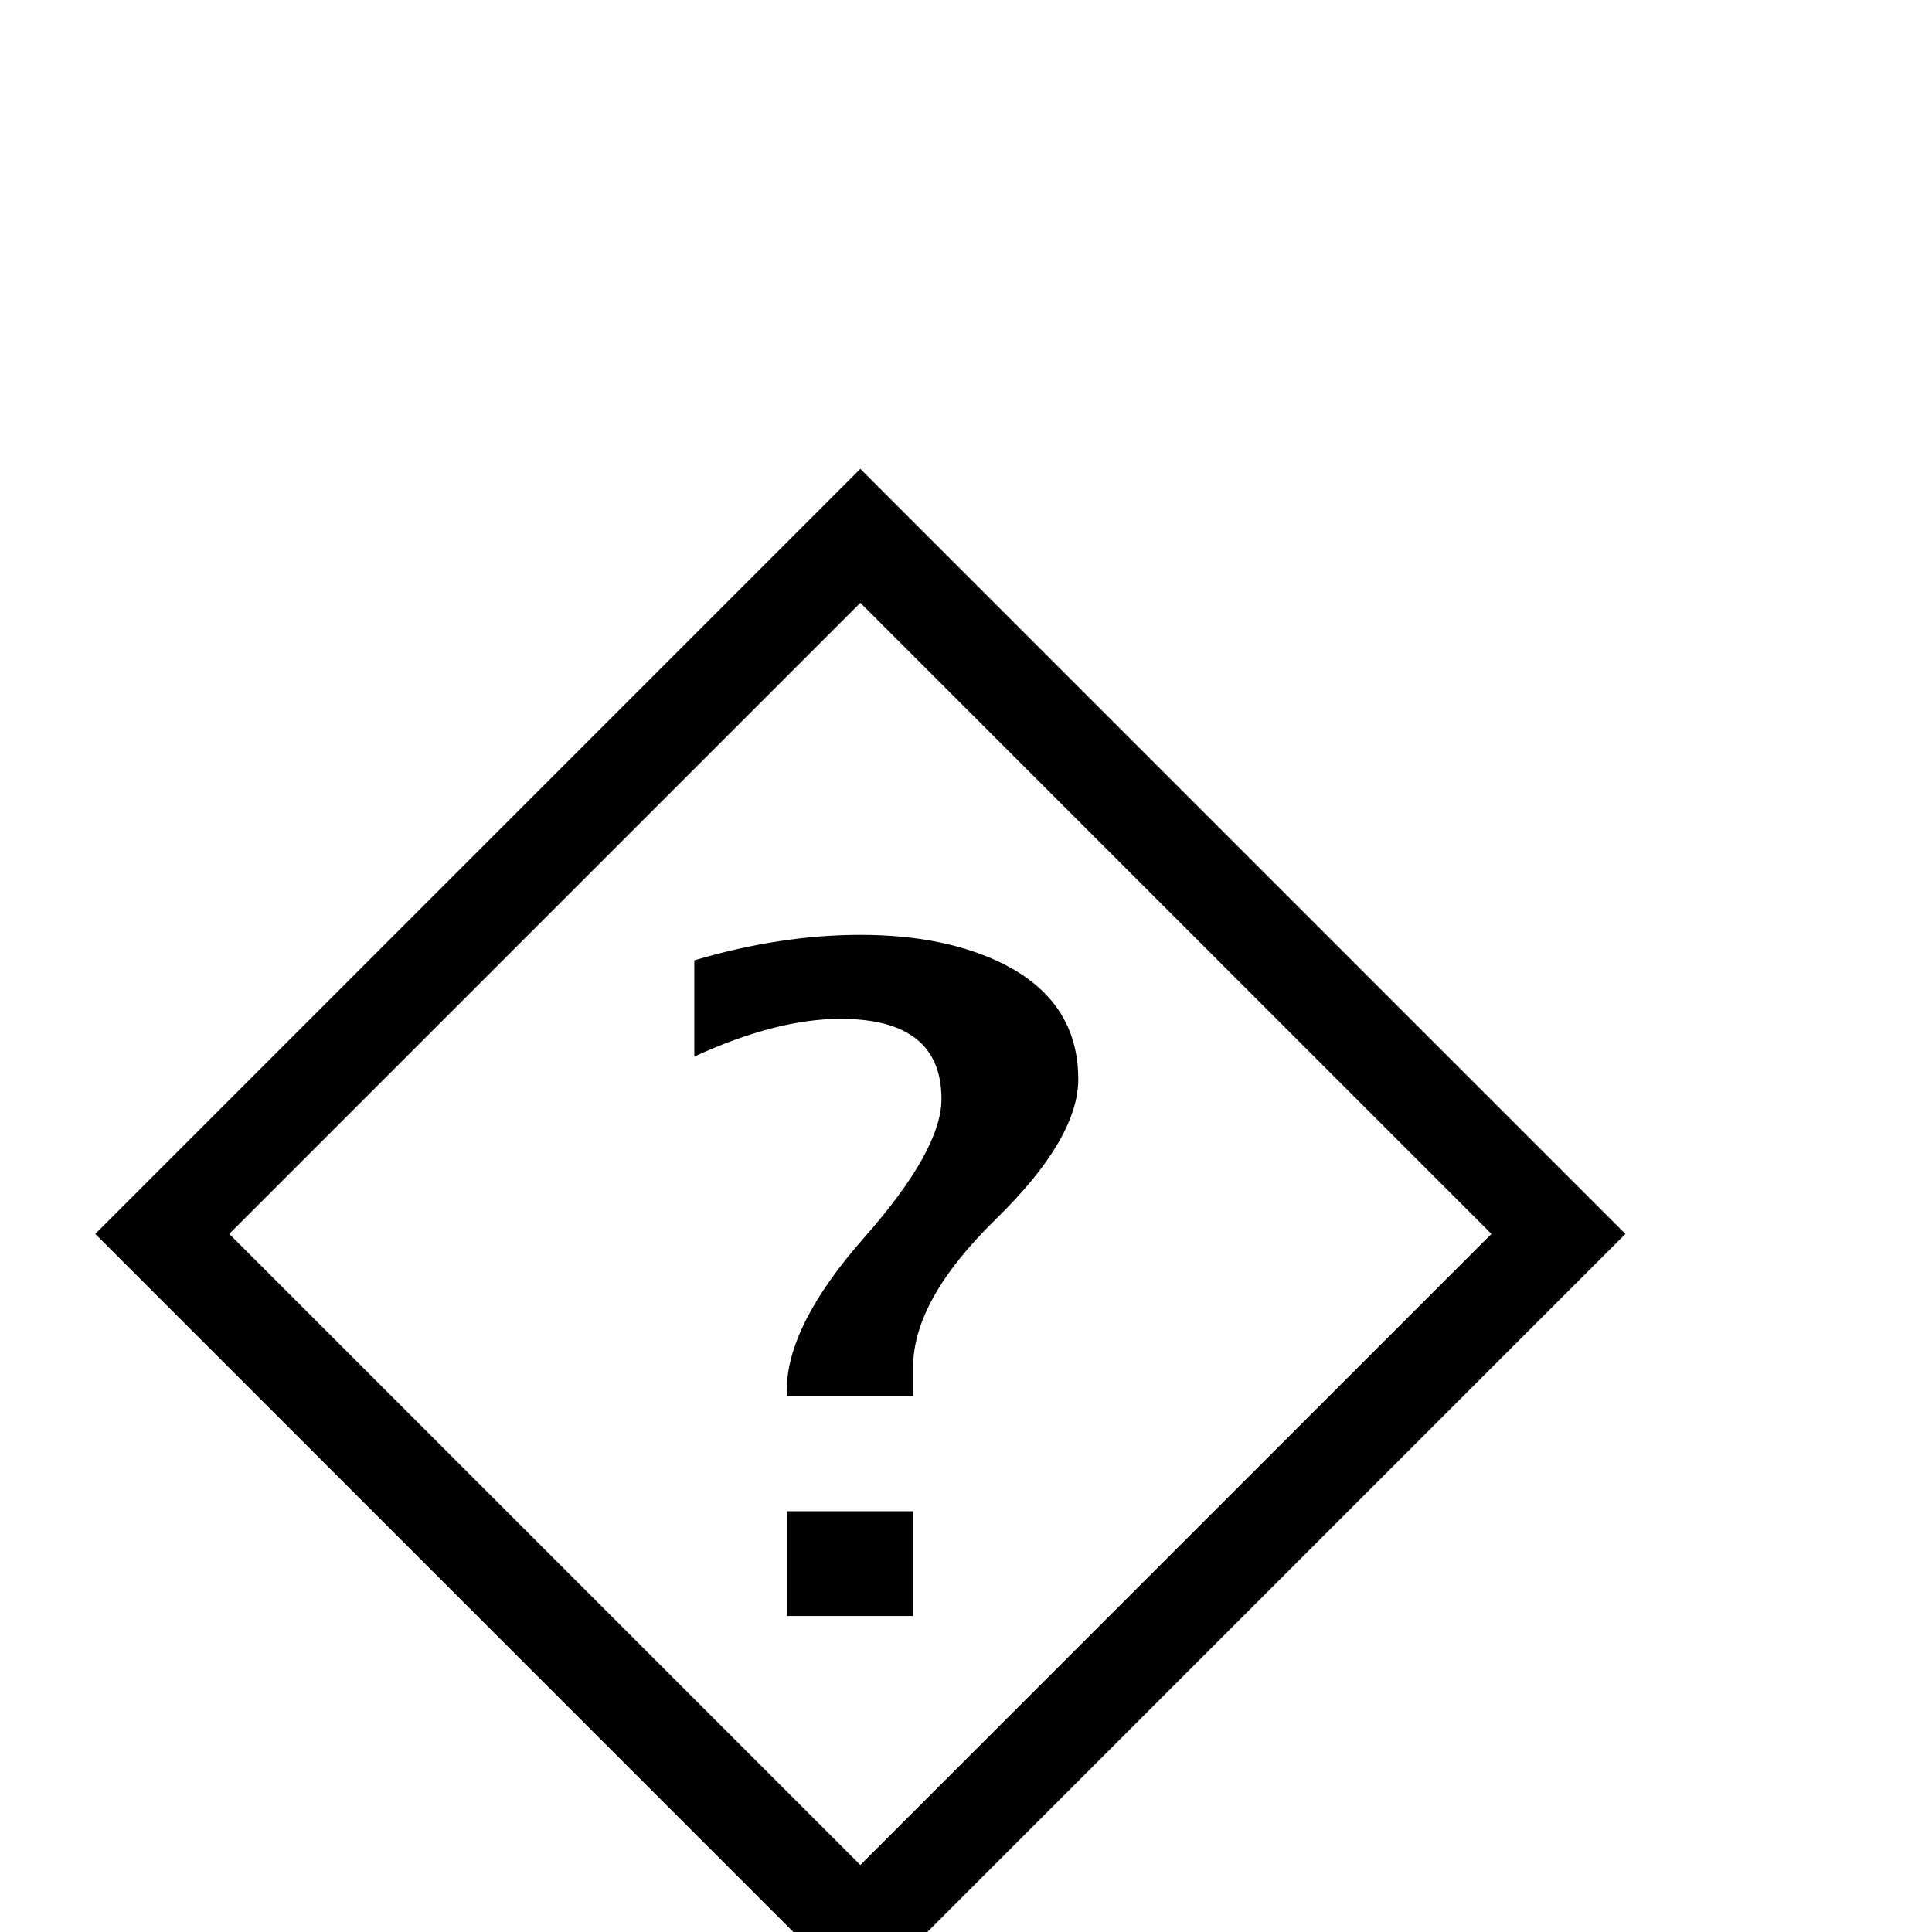 <?xml version="1.0" standalone="no"?>
<!DOCTYPE svg PUBLIC "-//W3C//DTD SVG 1.1//EN" "http://www.w3.org/Graphics/SVG/1.1/DTD/svg11.dtd" >
<svg viewBox="0 -442 2048 2048">
  <g transform="matrix(1 0 0 -1 0 1606)">
   <path fill="currentColor"
d="M1723 740l-811 -811l-811 811l811 811zM1581 740l-669 669l-669 -669l669 -669zM1143 904q0 -63 -87.5 -148.5t-87.5 -156.5v-31h-134v6q0 69 82 162t82 147q0 85 -107 85q-68 0 -155 -40v102q91 27 176 27q90 0 152 -31q79 -40 79 -122zM968 335h-134v111h134v-111z" />
  </g>

</svg>
